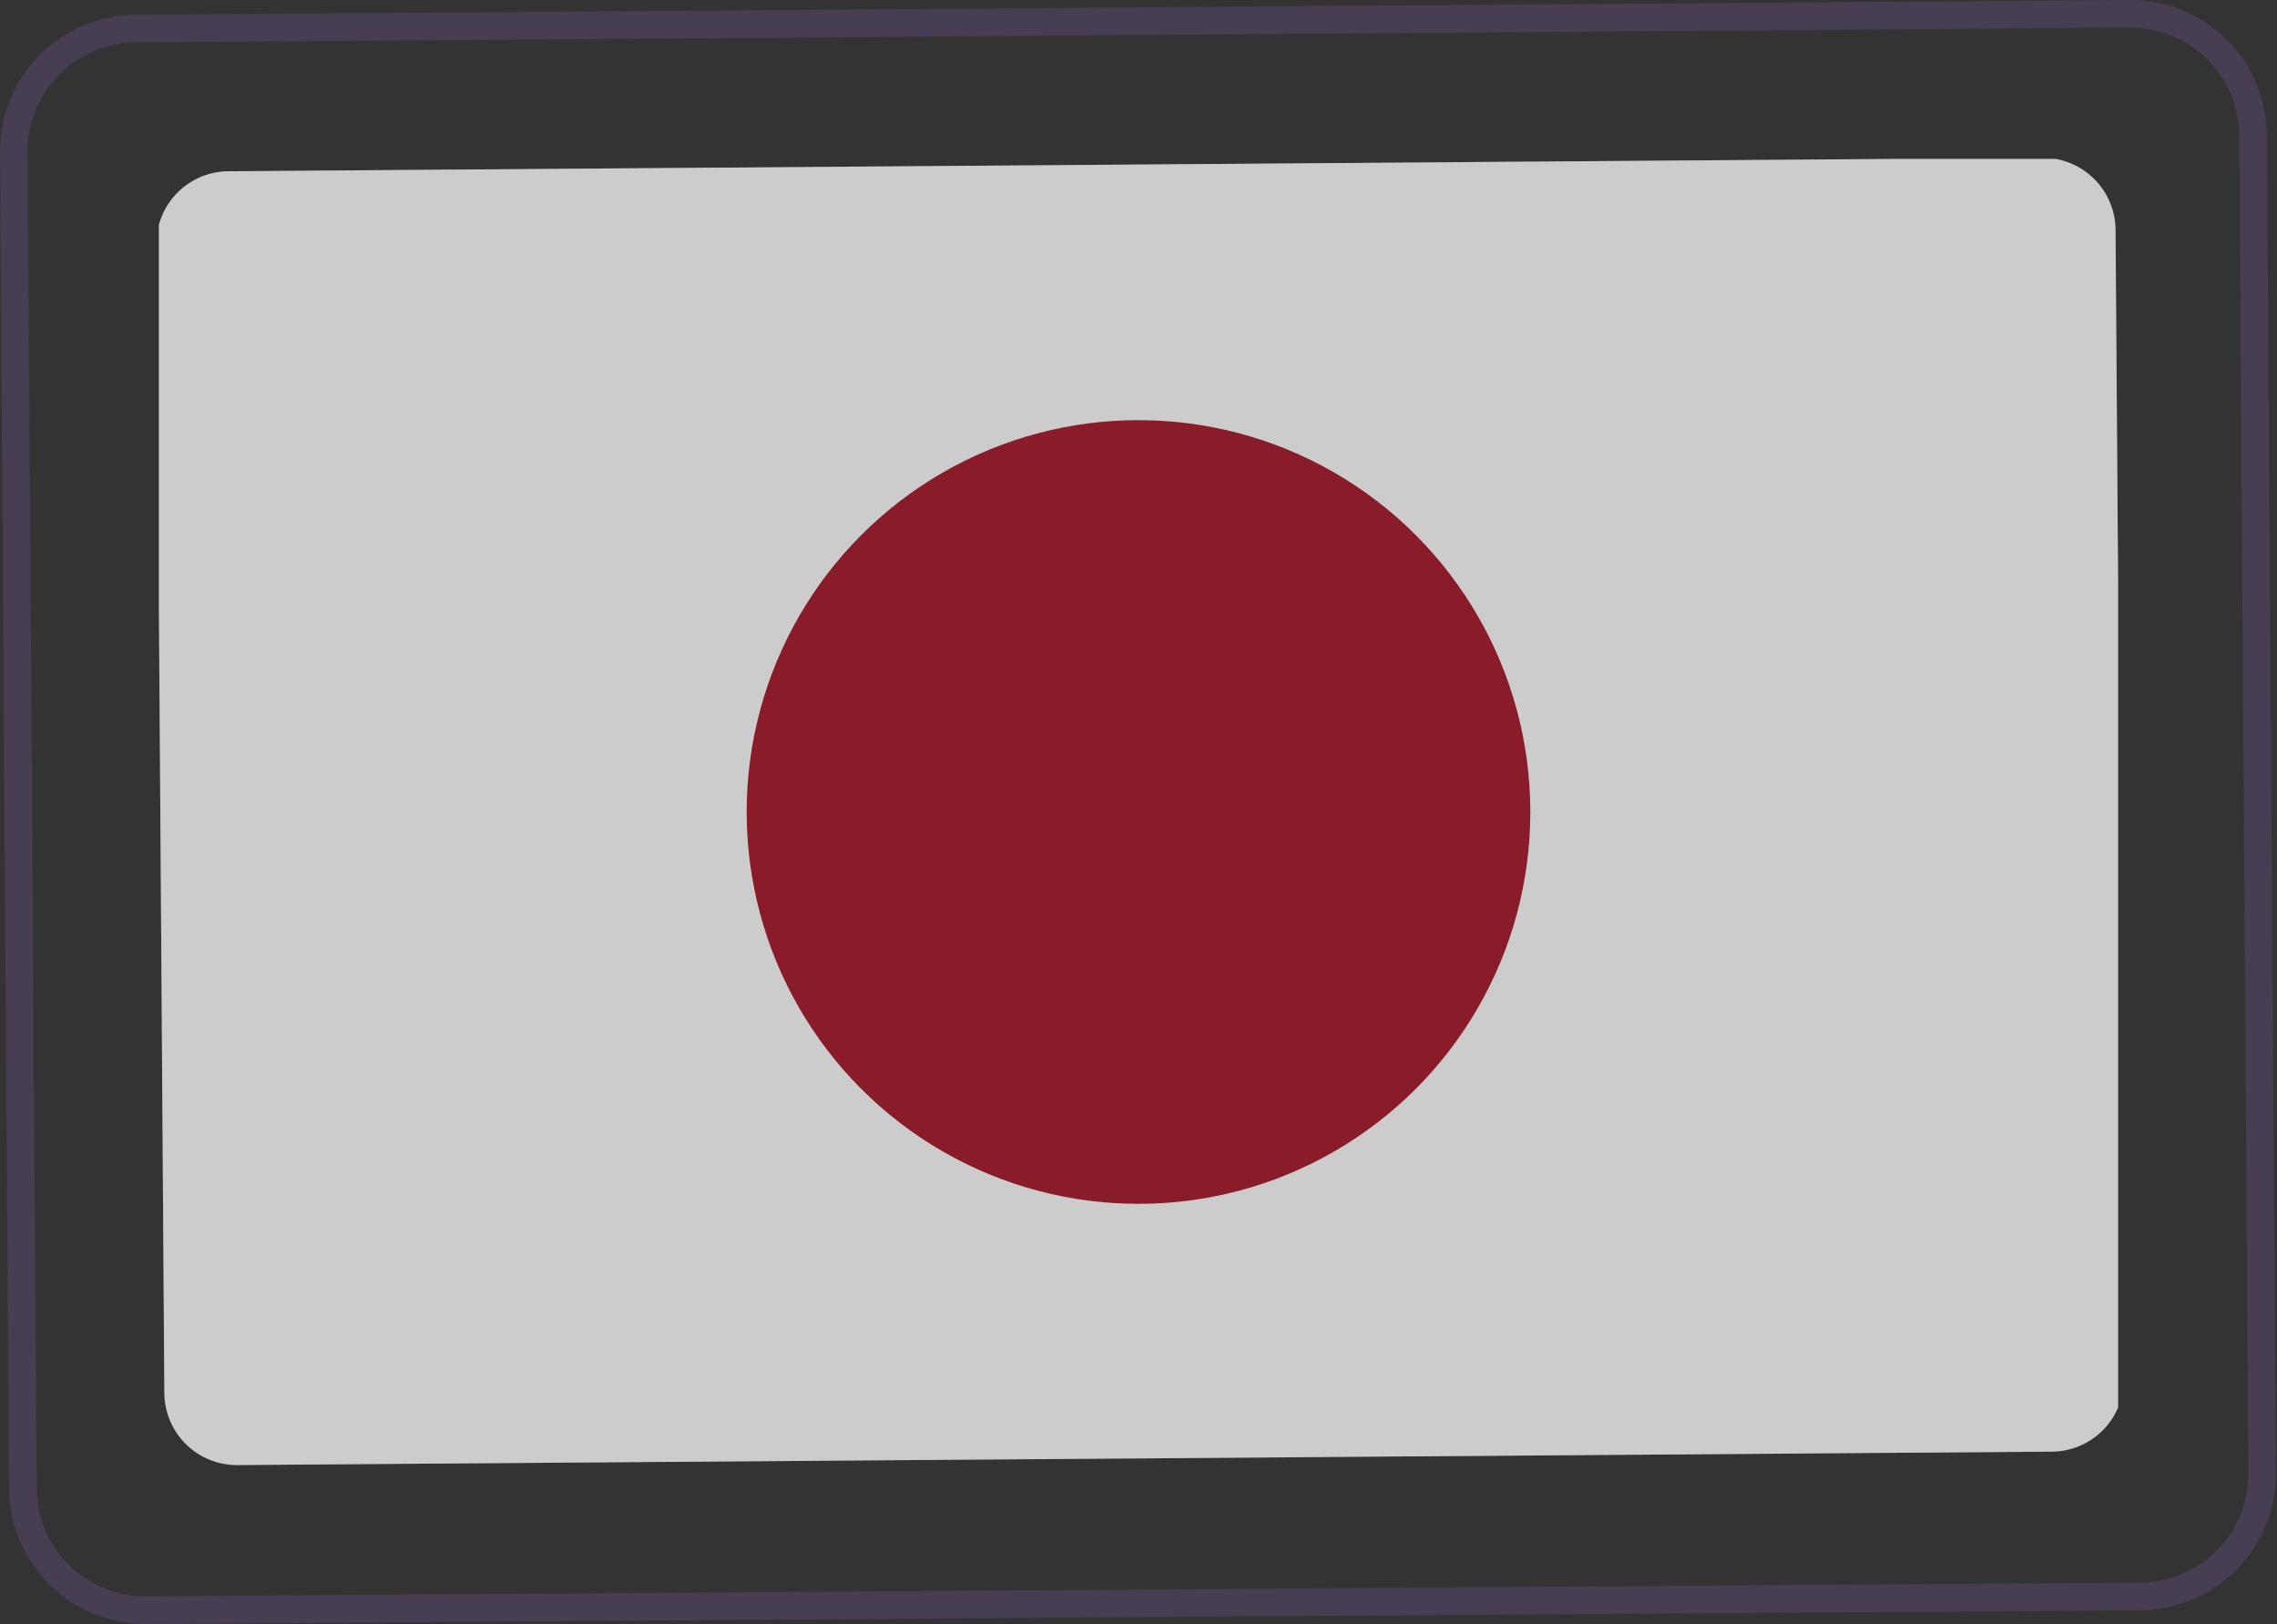 <svg xmlns="http://www.w3.org/2000/svg" xmlns:xlink="http://www.w3.org/1999/xlink" viewBox="0 0 62.76 44.76"><rect x="0" y="0" width="62.76" height="44.76" fill="#333333" stroke="none"/><defs><style>.cls-1,.cls-2{fill:none;}.cls-2{stroke-miterlimit:10;stroke-width:0.76px;opacity:0.3;stroke:url(#New_Gradient_Swatch_6);}.cls-3{clip-path:url(#clip-path);}.cls-4{fill:#fff;}.cls-5{fill:#ab2332;}.cls-6{opacity:0.2;}</style><linearGradient id="New_Gradient_Swatch_6" x1="464.48" y1="2020.36" x2="527" y2="2020.36" gradientTransform="translate(-477.89 -1994.61) rotate(-0.38)" gradientUnits="userSpaceOnUse"><stop offset="0" stop-color="#79589f"/><stop offset="1" stop-color="#79589f"/></linearGradient><clipPath id="clip-path"><path class="cls-1" d="M6.54,40.38l50-.37a2,2,0,0,0,2-2L58.31,6.35a2,2,0,0,0-2-2l-50,.37a2,2,0,0,0-2,2l.22,31.66A2,2,0,0,0,6.54,40.38Z"/></clipPath></defs><title>japan</title><g id="Stickers"><path class="cls-2" d="M58.74.38,3.73.79A3.38,3.38,0,0,0,.38,4.21L.63,41A3.38,3.38,0,0,0,4,44.38L59,44a3.38,3.38,0,0,0,3.35-3.42l-.25-36.8A3.38,3.38,0,0,0,58.74.38Z"/><g class="cls-3"><rect class="cls-4" x="4.38" y="4.38" width="54" height="36"/><circle class="cls-5" cx="31.38" cy="22.38" r="10.8"/><rect class="cls-6" x="4.38" y="4.38" width="54" height="36"/></g></g></svg>